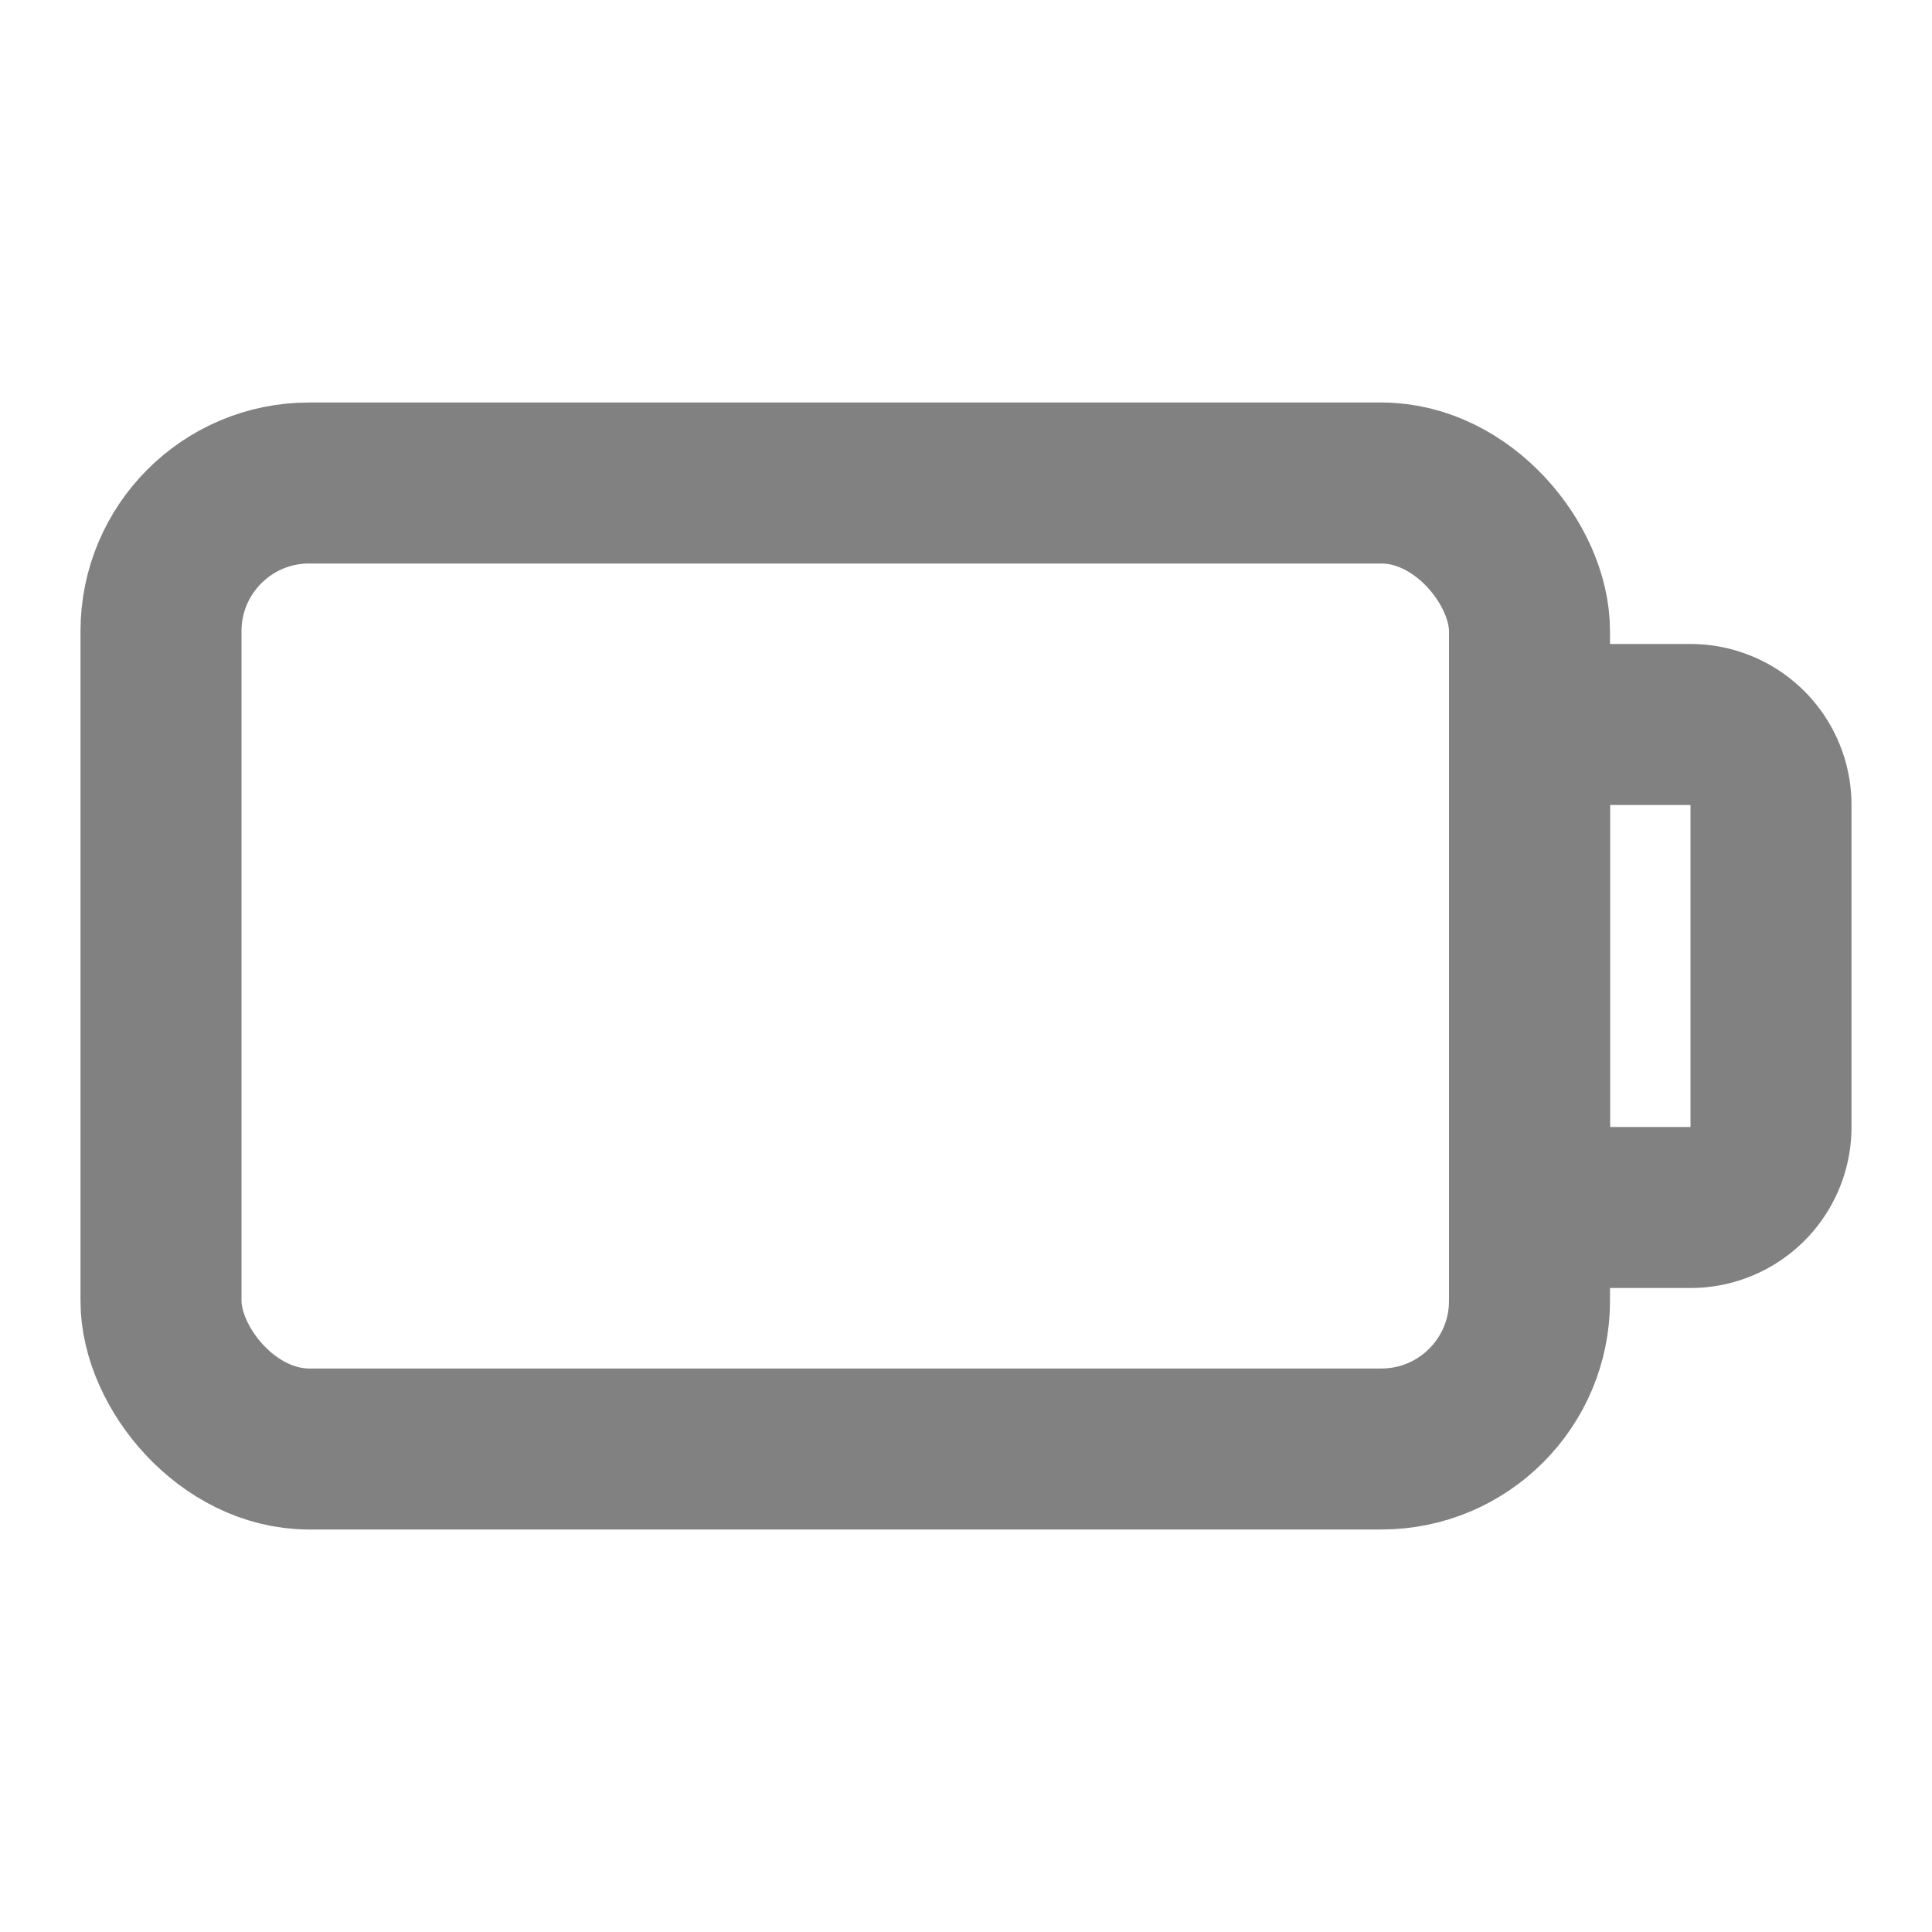 <svg id="图层_1" data-name="图层 1" xmlns="http://www.w3.org/2000/svg" viewBox="0 0 24 24"><rect x="2" y="6" width="17" height="12" rx="1.84" fill="none" stroke="#818181" stroke-miterlimit="10" stroke-width="2"/><path d="M19,9h2a1,1,0,0,1,1,1v4a1,1,0,0,1-1,1H19a0,0,0,0,1,0,0V9A0,0,0,0,1,19,9Z" fill="none" stroke="#818181" stroke-miterlimit="10" stroke-width="2"/></svg>